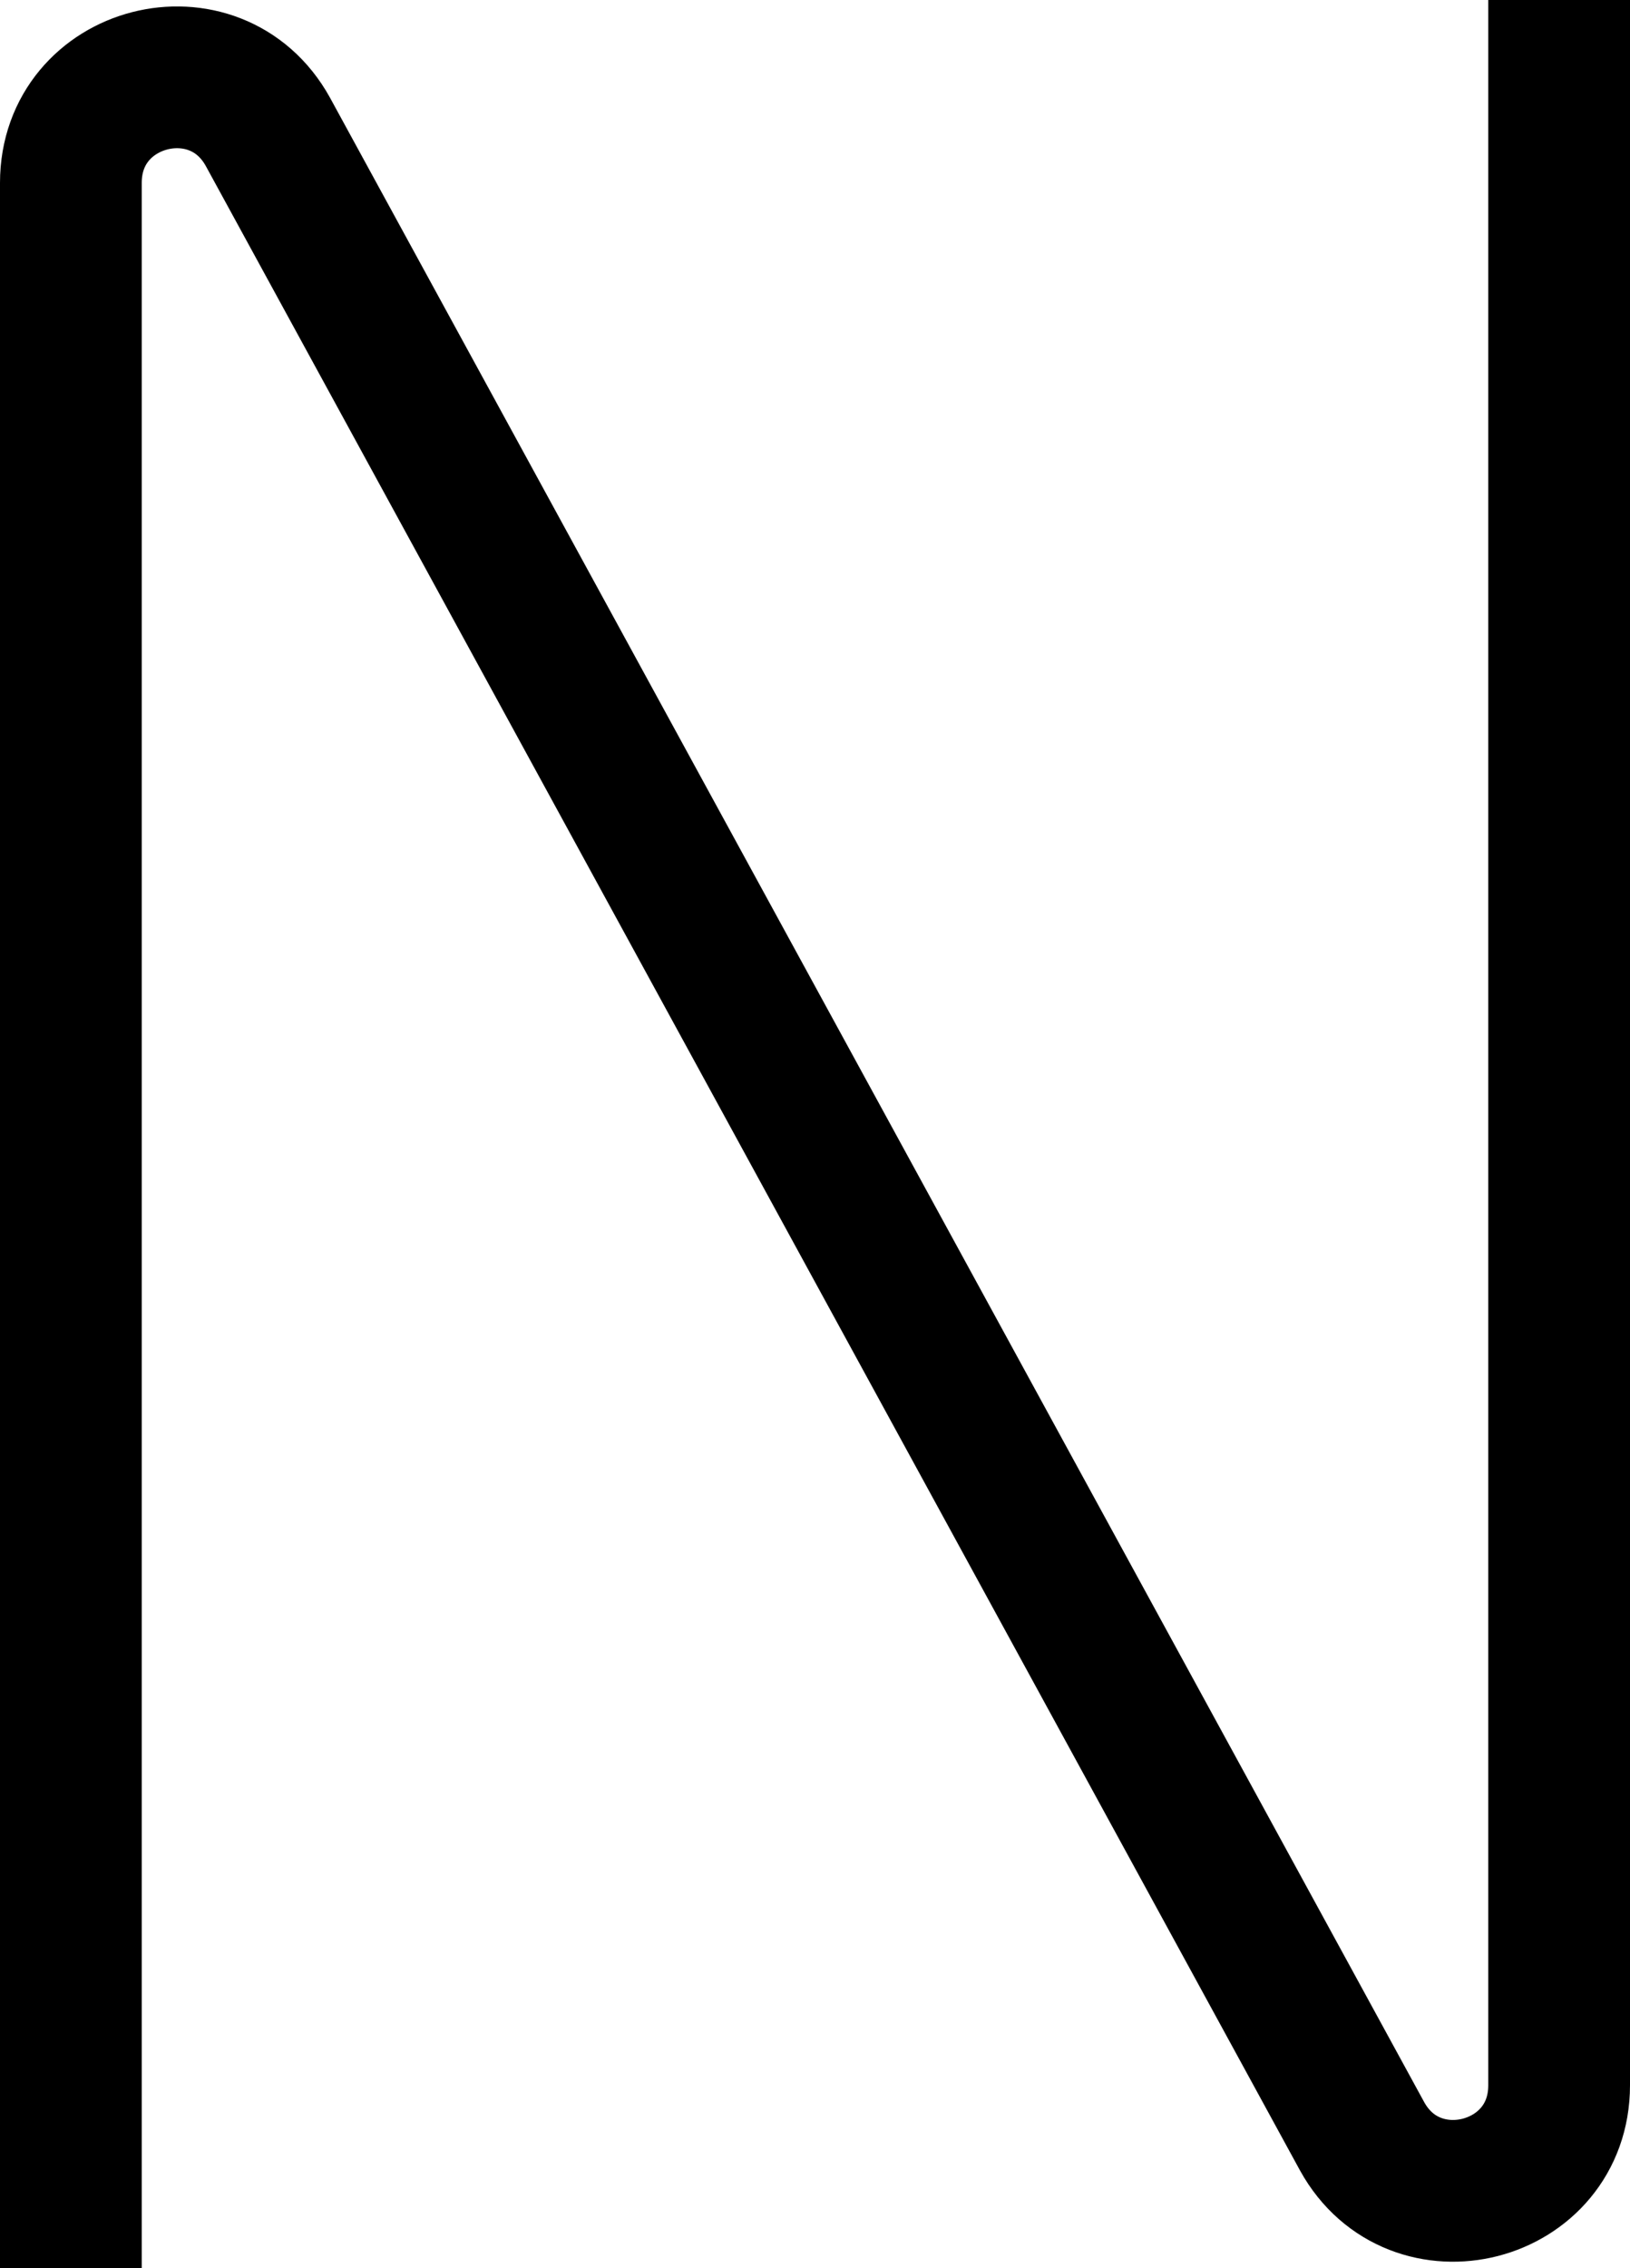 <?xml version="1.0" encoding="UTF-8"?>
<svg id="Layer_1" data-name="Layer 1" xmlns="http://www.w3.org/2000/svg" viewBox="0 0 11.5 16">
  <defs>
    <style>
      .cls-1 {
        fill: none;
        stroke: #000;
        stroke-miterlimit: 10;
      }
    </style>
  </defs>
  <path class="cls-1" d="m11,0v14.71c0,.77-1.02,1.03-1.39.36l-3.86-7.07h0L1.89.93c-.37-.67-1.39-.41-1.39.36v14.71"/>
</svg>